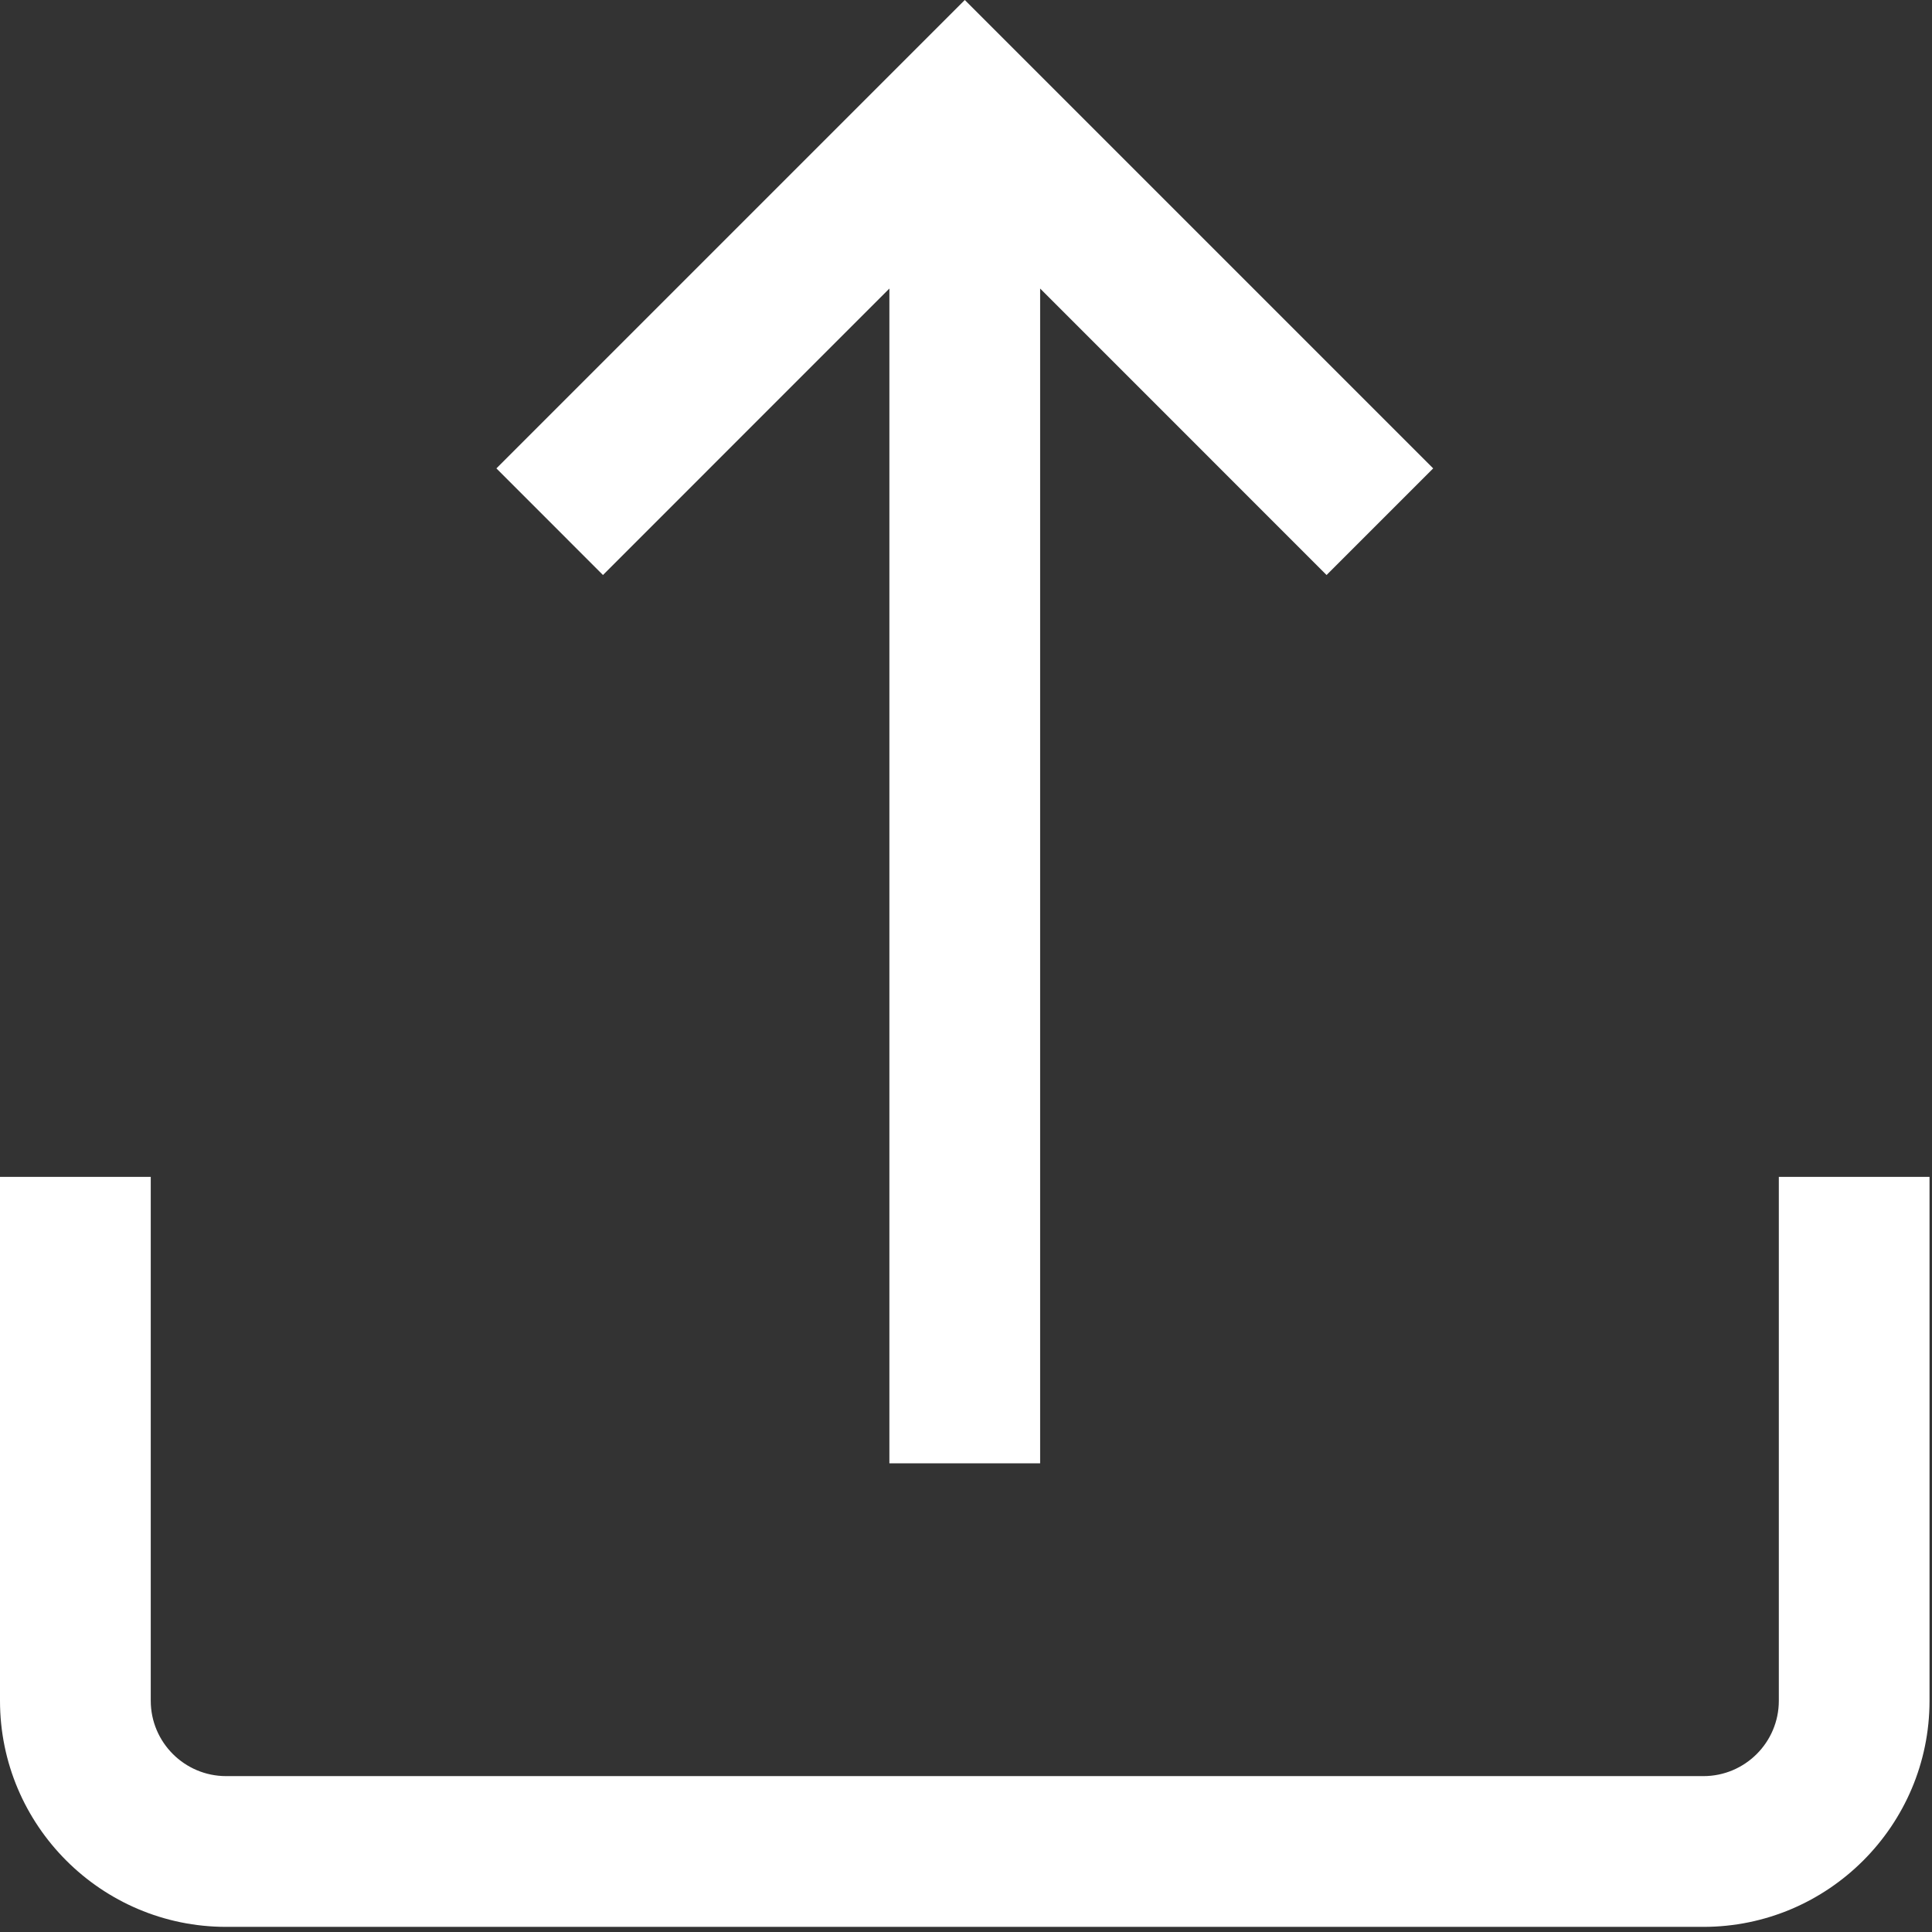 <?xml version="1.0" encoding="utf-8"?>
<!-- Generator: Adobe Illustrator 17.0.0, SVG Export Plug-In . SVG Version: 6.00 Build 0)  -->
<!DOCTYPE svg PUBLIC "-//W3C//DTD SVG 1.1//EN" "http://www.w3.org/Graphics/SVG/1.1/DTD/svg11.dtd">
<svg version="1.1" id="Layer_1" xmlns="http://www.w3.org/2000/svg" xmlns:xlink="http://www.w3.org/1999/xlink" x="0px" y="0px"
	 width="32px" height="32px" viewBox="0 0 32 32" enable-background="new 0 0 32 32" xml:space="preserve">
<rect x="0" y="0" width="32" height="32" fill="#333333" stroke="none"/>
<g>
	<g>
		<path fill="#FFFFFF" d="M29.463,19.493v8.677c0,0.688-0.56,1.248-1.248,1.248H3.745c-0.688,0-1.248-0.56-1.248-1.248v-8.677H0
			v8.677c0,2.065,1.68,3.745,3.745,3.745h24.469c2.065,0,3.745-1.68,3.745-3.745v-8.677H29.463z"/>
	</g>
</g>
<g>
	<g>
		<polygon fill="#FFFFFF" points="15.98,0 8.222,7.758 9.987,9.524 14.731,4.779 14.731,24.237 17.228,24.237 17.228,4.779 
			21.972,9.524 23.738,7.758 		"/>
	</g>
</g>
</svg>
